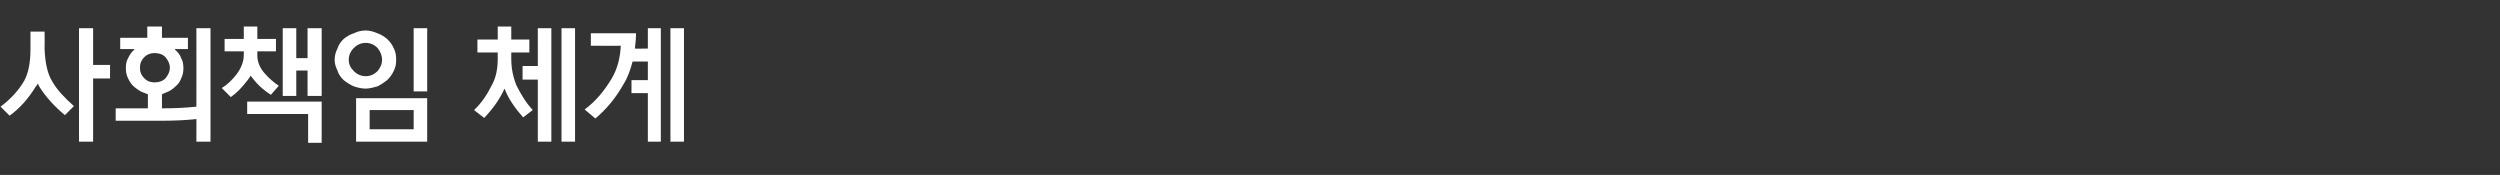 <?xml version="1.0" standalone="no"?><!DOCTYPE svg PUBLIC "-//W3C//DTD SVG 1.1//EN" "http://www.w3.org/Graphics/SVG/1.1/DTD/svg11.dtd"><svg xmlns="http://www.w3.org/2000/svg" version="1.1" width="443px" height="31px" viewBox="0 -4 443 31" style="top:-4px"><rect x="0" y="-4" width="443" height="31" fill="#333333" stroke="none"/><desc>사회책임 체계</desc><defs/><g id="Polygon110646"><path d="m16.5 1v6.5h3v2.4h-3v11.2H14V1h2.5zM7.9 4.7c.1 2.4.5 4.4 1.4 5.8c.8 1.4 2.1 2.8 3.8 4.3l-1.6 1.6c-1.8-1.5-3.3-3.1-4.5-5l-.3-.6c-.1.2-.2.4-.4.6c-1.3 2.1-2.8 3.8-4.6 5.1L.1 14.9c1.6-1.2 3.1-2.7 4.2-4.6C5 9 5.4 7.2 5.4 4.7V1.6h2.5s.03 3.09 0 3.1zm18.2-2v-2h2.6v2h4.6v2H31s.03.06 0 .1c.5.4.9.9 1.1 1.5c.3.5.4 1.1.4 1.8c0 .6-.1 1.2-.4 1.8c-.2.6-.6 1.1-1.1 1.5c-.4.4-1 .8-1.6 1c-.2.1-.5.2-.7.3v2.5c2.2 0 4.3-.1 6.1-.3c.02 0 0-13.9 0-13.9h2.5v20.1h-2.5s.02-4.03 0-4c-1.8.2-4 .3-6.4.3h-7.9v-2.2h5.7s.02-2.53 0-2.5c-.3-.1-.5-.2-.8-.3c-.6-.2-1.1-.6-1.6-1c-.5-.4-.8-.9-1.1-1.5c-.3-.6-.4-1.2-.4-1.8c0-.7.1-1.3.4-1.8c.3-.6.6-1.1 1.1-1.5v-.1h-2.5v-2h4.8zm4 5.3c0-.7-.3-1.3-.8-1.9c-.5-.5-1.2-.7-1.9-.7c-.7 0-1.3.2-1.8.7c-.6.6-.8 1.2-.8 1.9c0 .7.2 1.3.8 1.9c.5.5 1.1.7 1.8.7c.7 0 1.4-.2 1.9-.7c.5-.6.8-1.2.8-1.9zm24.4-7h2.5v12h-2.5V8.5h-2v4.5h-2.4v-12h2.4v5.3h2V1zm.1 20.3v-5.1H43.8V14H57v7.3h-2.4zm-9-16.2v.7c0 1.1.4 2.2 1.3 3.2c.8.9 1.6 1.6 2.5 2.2L48 12.8c-1.1-.7-2.2-1.6-3.2-2.9l-.4-.5c-.1.3-.4.6-.6.9c-1 1.3-1.9 2.2-2.9 2.9l-1.6-1.6c1-.6 1.8-1.4 2.6-2.4c.9-1.2 1.3-2.4 1.3-3.4c.02-.05 0-.7 0-.7h-3.4V2.9h3.4V.7h2.4v2.2h3.3v2.2h-3.3zm24.6 1.5c0 .7-.1 1.3-.4 1.9c-.3.7-.7 1.2-1.2 1.7c-.5.4-1.1.8-1.7 1.1c-.7.2-1.4.4-2.1.4c-.8 0-1.5-.2-2.1-.4c-.7-.3-1.3-.7-1.8-1.1c-.5-.5-.9-1-1.1-1.7c-.3-.6-.5-1.2-.5-1.9c0-.8.2-1.4.5-2c.2-.7.6-1.2 1.1-1.7c.5-.4 1.1-.8 1.8-1c.6-.3 1.3-.5 2.1-.5c.7 0 1.4.2 2.1.5c.6.2 1.2.6 1.7 1c.5.5.9 1 1.2 1.7c.3.6.4 1.2.4 2zm-2.5 0c0-.8-.3-1.5-.8-2.1c-.6-.6-1.3-.9-2.1-.9c-.8 0-1.5.3-2.1.9c-.6.6-.9 1.3-.9 2.1c0 .8.3 1.4.9 2c.6.6 1.3.9 2.1.9c.8 0 1.5-.3 2.1-.9c.5-.6.8-1.2.8-2zm8-5.6v11.2h-2.4V1h2.4zm-2.4 14.5h-7.8v3.4h7.8v-3.4zm2.4 5.6H63.1v-7.7h12.6v7.7zM90.6 3h3.2v2.3h-3.2v1.1c0 1.7.3 3.2.9 4.7c.8 1.6 1.7 3.1 2.9 4.4l-1.7 1.3c-1.5-1.7-2.6-3.3-3.3-5.1c-.8 1.8-2 3.5-3.6 5.2L84 15.5c1.3-1.2 2.3-2.7 3.2-4.5c.7-1.3 1-2.8 1-4.7c-.02-.02 0-1 0-1h-3.6V3h3.6V.7h2.4v2.3zm8.9-2h2.4v20.1h-2.4V1zm-1.8 20.1h-2.4v-11h-2.7V7.7h2.7V1h2.4v20.1zM118.8 1h2.4v20.1h-2.4V1zm-6.1.9c0 1-.1 1.9-.2 2.7c-.01.05 2.3 0 2.3 0V1h2.3v20.1h-2.3v-8.6h-2.9v-2.3h2.9V6.9s-2.7.02-2.7 0c-.4 1.5-.9 2.9-1.6 4c-1.4 2.5-3.1 4.5-5 6.1l-1.9-1.6c1.9-1.4 3.5-3.3 4.8-5.5c1-1.7 1.5-3.6 1.6-5.8c-.01.04-5.3 0-5.3 0V1.9h8z" stroke="none" fill="#fff"/></g></svg>
